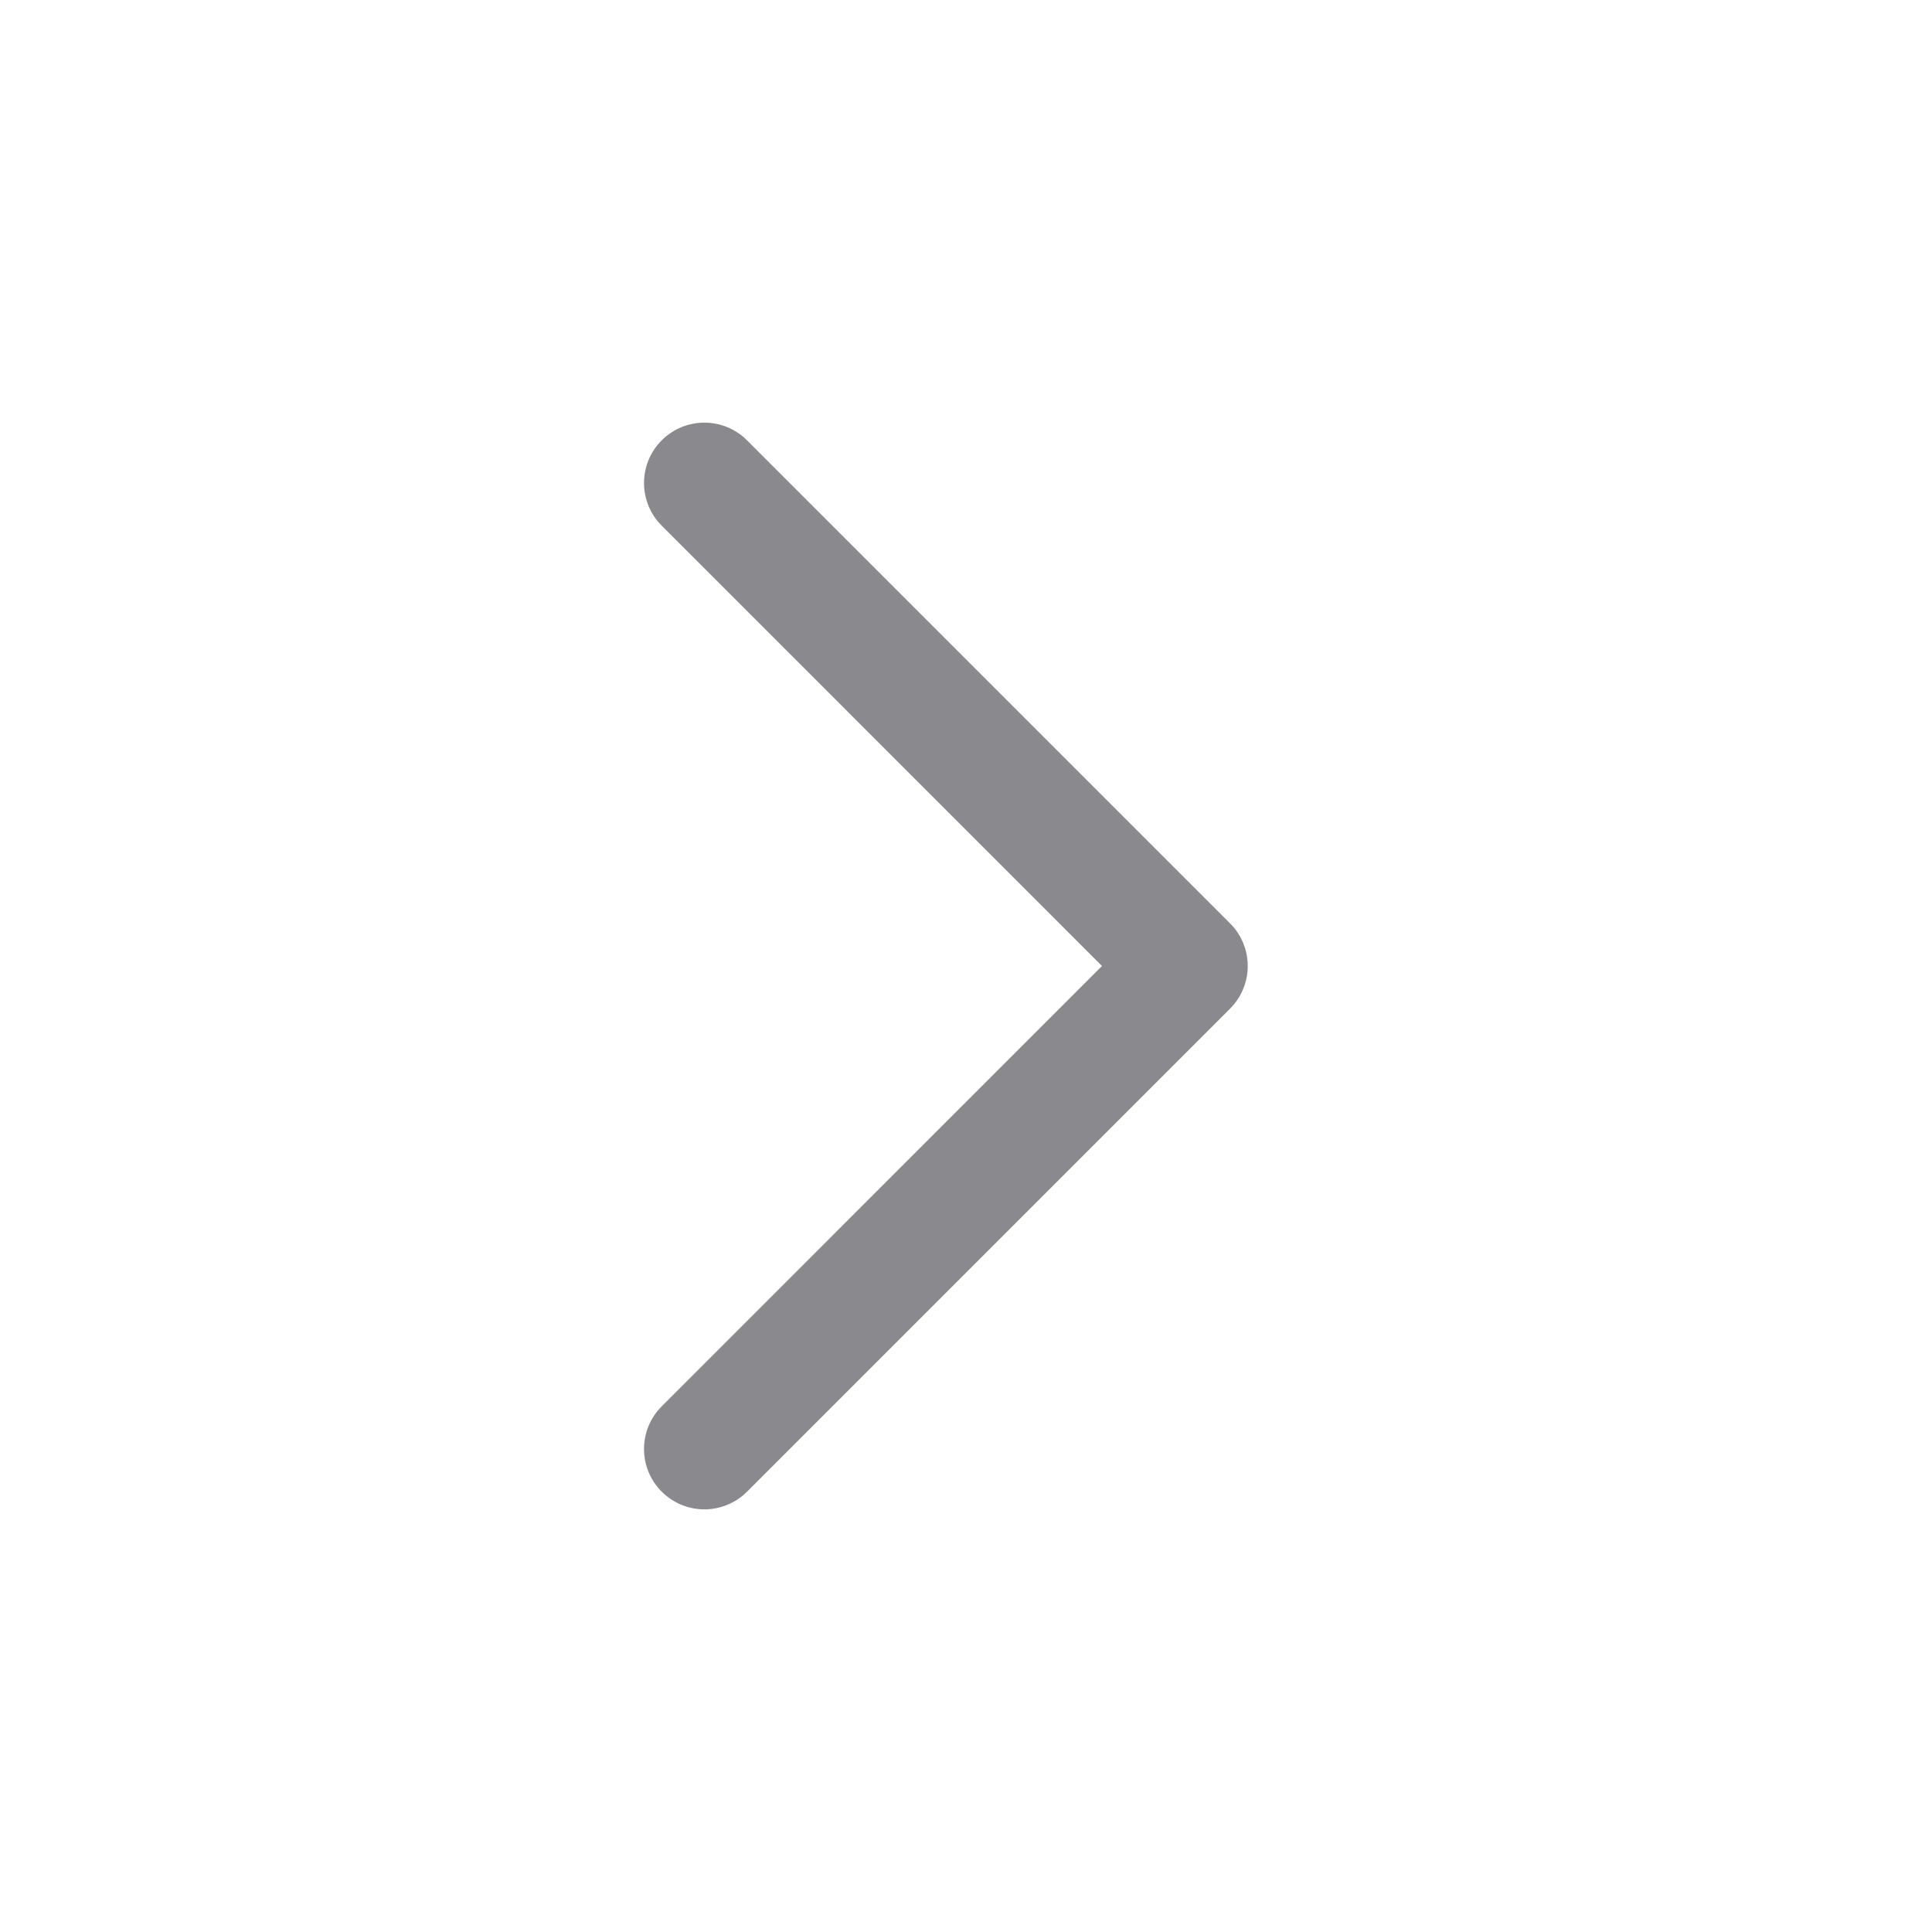 <svg width="24" height="24" viewBox="0 0 24 24" fill="none" xmlns="http://www.w3.org/2000/svg">
<g id="Icon">
<path id="Vector 215 (Stroke)" fill-rule="evenodd" clip-rule="evenodd" d="M8.22 18.53C7.927 18.237 7.927 17.763 8.22 17.47L13.689 12L8.22 6.53C7.927 6.237 7.927 5.763 8.22 5.47C8.513 5.177 8.987 5.177 9.28 5.47L15.28 11.47C15.573 11.763 15.573 12.237 15.28 12.53L9.28 18.53C8.987 18.823 8.513 18.823 8.22 18.53Z" fill="#3C3C43" fill-opacity="0.6"/>
</g>
</svg>
